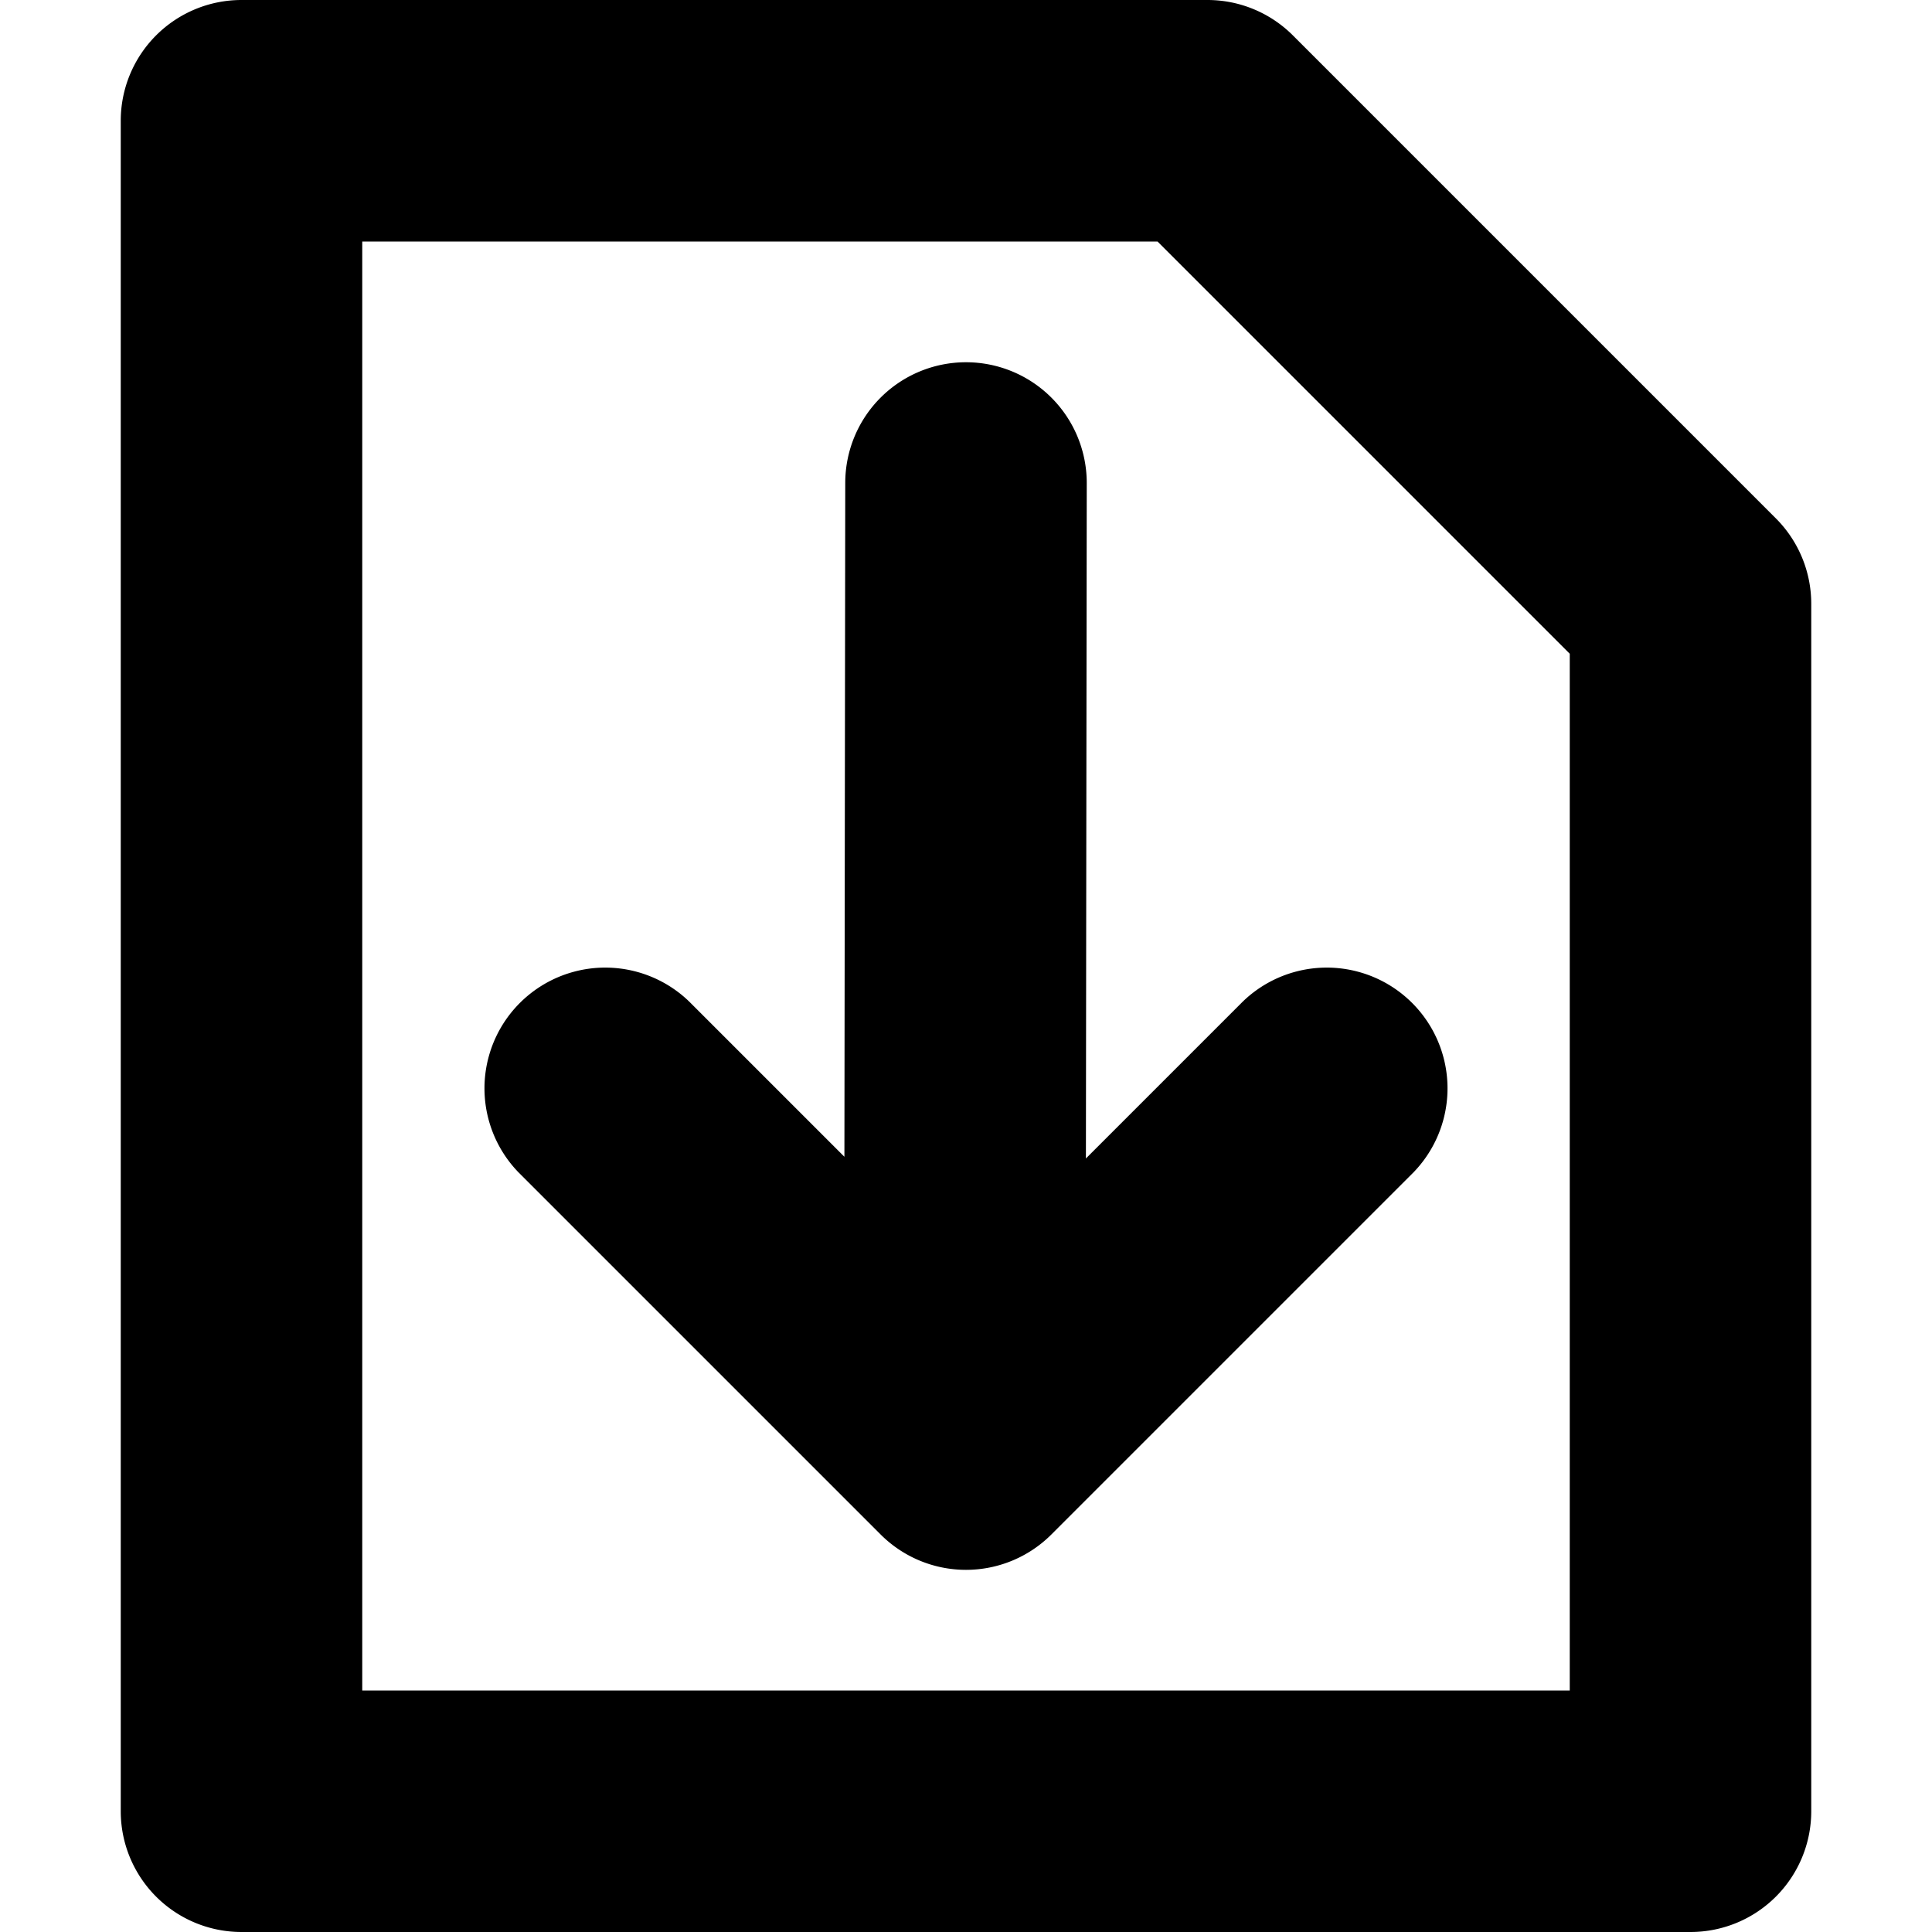 <svg id="Icon_-_UI_-_Download_File_-_16px" data-name="Icon - UI - Download File - 16px" xmlns="http://www.w3.org/2000/svg" width="16" height="16" viewBox="0 0 16 16">
  <rect id="Rectangle_3104" data-name="Rectangle 3104" width="16" height="16" fill="none"/>
  <g id="Group_9465" data-name="Group 9465" transform="translate(-76 -66)">
    <path id="Path_60462" data-name="Path 60462" d="M90.707,70.293l-4-4A1,1,0,0,0,86,66H78a1,1,0,0,0-1,1V81a1,1,0,0,0,1,1H90a1,1,0,0,0,1-1V71A1,1,0,0,0,90.707,70.293ZM89,80H79V68h6.586L89,71.414Z"/>
    <path id="Path_60463" data-name="Path 60463" d="M85,70a1,1,0,0,0-1-1h0a1,1,0,0,0-1,1l-.007,5.58-1.286-1.286a1,1,0,0,0-1.414,1.414l3,3a1,1,0,0,0,1.414,0l3-3a1,1,0,0,0-1.414-1.414l-1.3,1.3Z"/>
  </g>
</svg>
